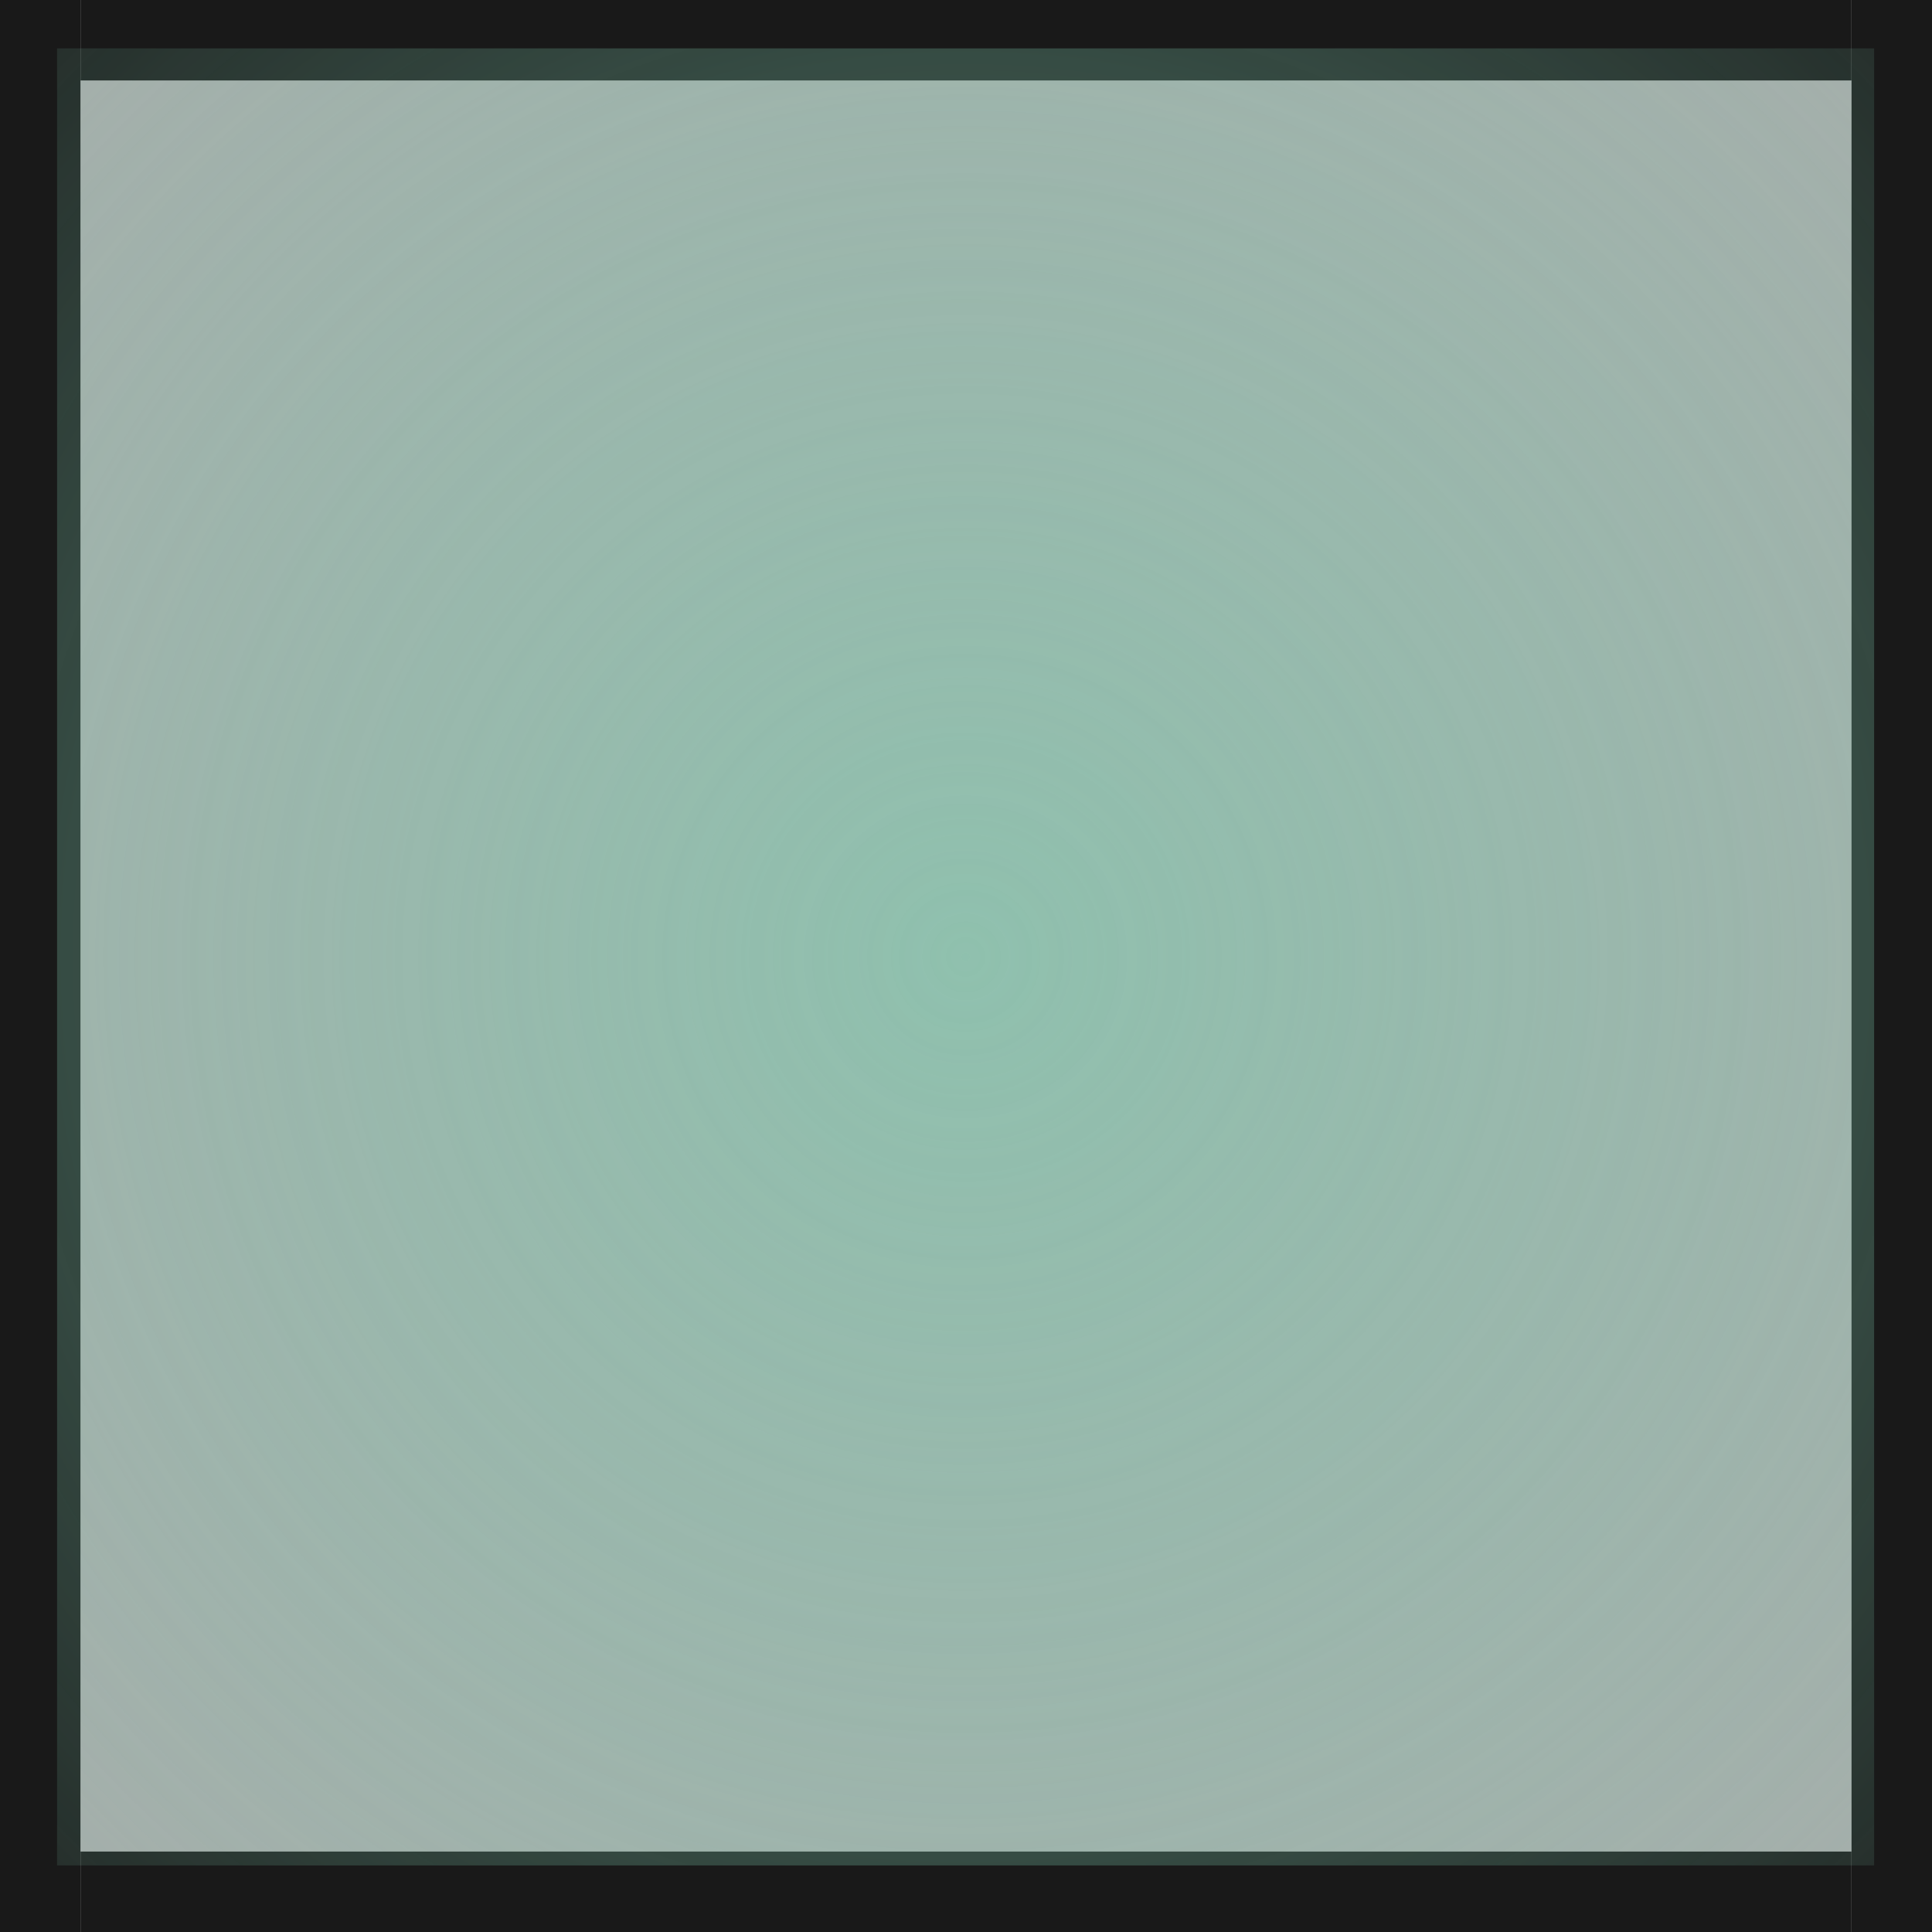 <?xml version="1.0" encoding="UTF-8" standalone="no"?>
<svg
   xmlns:dc="http://purl.org/dc/elements/1.1/"
   xmlns:cc="http://creativecommons.org/ns#"
   xmlns:rdf="http://www.w3.org/1999/02/22-rdf-syntax-ns#"
   xmlns:svg="http://www.w3.org/2000/svg"
   xmlns="http://www.w3.org/2000/svg"
   xmlns:xlink="http://www.w3.org/1999/xlink"
   xmlns:sodipodi="http://sodipodi.sourceforge.net/DTD/sodipodi-0.dtd"
   xmlns:inkscape="http://www.inkscape.org/namespaces/inkscape"
   inkscape:export-ydpi="90.000000"
   inkscape:export-xdpi="90.000000"
   width="24"
   height="24"
   id="svg11300"
   sodipodi:version="0.32"
   inkscape:version="1.0.1 (1.0.1+r73)"
   sodipodi:docname="mini-semi-transparent-hover.svg"
   inkscape:output_extension="org.inkscape.output.svg.inkscape"
   version="1.0"
   style="display:inline;enable-background:new">
  <sodipodi:namedview
     stroke="#ef2929"
     fill="#f57900"
     id="base"
     pagecolor="#8c8c8c"
     bordercolor="#ff5e00"
     borderopacity="1"
     inkscape:pageopacity="1"
     inkscape:pageshadow="2"
     inkscape:zoom="16"
     inkscape:cx="-5.398489"
     inkscape:cy="11.051647"
     inkscape:current-layer="layer1"
     showgrid="true"
     inkscape:grid-bbox="true"
     inkscape:document-units="px"
     inkscape:showpageshadow="false"
     inkscape:window-width="1920"
     inkscape:window-height="1000"
     inkscape:window-x="0"
     inkscape:window-y="0"
     width="400px"
     height="300px"
     inkscape:snap-nodes="false"
     inkscape:snap-bbox="true"
     gridtolerance="10000"
     inkscape:object-nodes="true"
     inkscape:snap-grids="true"
     showguides="true"
     inkscape:guide-bbox="true"
     inkscape:window-maximized="1"
     inkscape:bbox-nodes="true"
     inkscape:bbox-paths="false"
     inkscape:snap-bbox-edge-midpoints="false"
     inkscape:snap-bbox-midpoints="false"
     objecttolerance="10000"
     guidetolerance="10000"
     borderlayer="true"
     showborder="true"
     guidecolor="#ff0b00"
     guideopacity="1"
     guidehicolor="#001aff"
     guidehiopacity="0.498"
     inkscape:snap-smooth-nodes="true"
     inkscape:snap-to-guides="true"
     inkscape:document-rotation="0">
    <inkscape:grid
       type="xygrid"
       id="grid3123"
       empspacing="4"
       visible="true"
       enabled="true"
       snapvisiblegridlinesonly="true" />
  </sodipodi:namedview>
  <defs
     id="defs3">
    <linearGradient
       inkscape:collect="always"
       id="linearGradient1466">
      <stop
         style="stop-color:#80cdb0;stop-opacity:1;"
         offset="0"
         id="stop1462" />
      <stop
         style="stop-color:#80cdb0;stop-opacity:0;"
         offset="1"
         id="stop1464" />
    </linearGradient>
    <filter
       inkscape:collect="always"
       style="color-interpolation-filters:sRGB"
       id="filter1770"
       x="-0.384"
       width="1.768"
       y="-0.384"
       height="1.768">
      <feGaussianBlur
         inkscape:collect="always"
         stdDeviation="3.52"
         id="feGaussianBlur1772" />
    </filter>
    <radialGradient
       inkscape:collect="always"
       xlink:href="#linearGradient1466"
       id="radialGradient1468"
       cx="12"
       cy="-288"
       fx="12"
       fy="-288"
       r="19.448"
       gradientUnits="userSpaceOnUse" />
  </defs>
  <g
     style="display:inline"
     inkscape:groupmode="layer"
     inkscape:label="Base"
     id="layer1"
     transform="translate(0,-276)">
    <rect
       style="display:inline;opacity:0.45;fill:#444444;fill-opacity:1;stroke:none;stroke-width:0.917;enable-background:new"
       id="rect5315"
       width="22"
       height="22"
       x="1"
       y="-299"
       transform="scale(1,-1)" />
    <rect
       y="-300"
       x="-23"
       height="1"
       width="22"
       id="rect5319-6-7"
       style="display:inline;opacity:0.9;fill:#000000;fill-opacity:1;stroke:none;stroke-width:0.957;enable-background:new"
       transform="scale(-1)" />
    <rect
       y="1.8369702e-14"
       x="-300"
       height="1"
       width="24"
       id="rect5319"
       style="display:inline;opacity:0.9;fill:#000000;fill-opacity:1;stroke:none;stroke-width:1;enable-background:new"
       transform="rotate(-90)" />
    <rect
       y="23"
       x="-300"
       height="1"
       width="24"
       id="rect5319-3"
       style="display:inline;opacity:0.9;fill:#000000;fill-opacity:1;stroke:none;stroke-width:1;enable-background:new"
       transform="rotate(-90)" />
    <rect
       y="-277"
       x="-23"
       height="1"
       width="22"
       id="rect5319-6"
       style="display:inline;opacity:0.9;fill:#000000;fill-opacity:1;stroke:none;stroke-width:0.957;enable-background:new"
       transform="scale(-1)" />
    <rect
       transform="matrix(1.026,0,0,-1.026,-0.317,-7.601)"
       style="display:inline;opacity:0.8;fill:url(#radialGradient1468);fill-opacity:1;stroke:none;stroke-width:0.936;filter:url(#filter1770);enable-background:new"
       id="rect5315-7-0-3"
       width="22"
       height="22"
       x="1"
       y="-299" />
  </g>
</svg>
